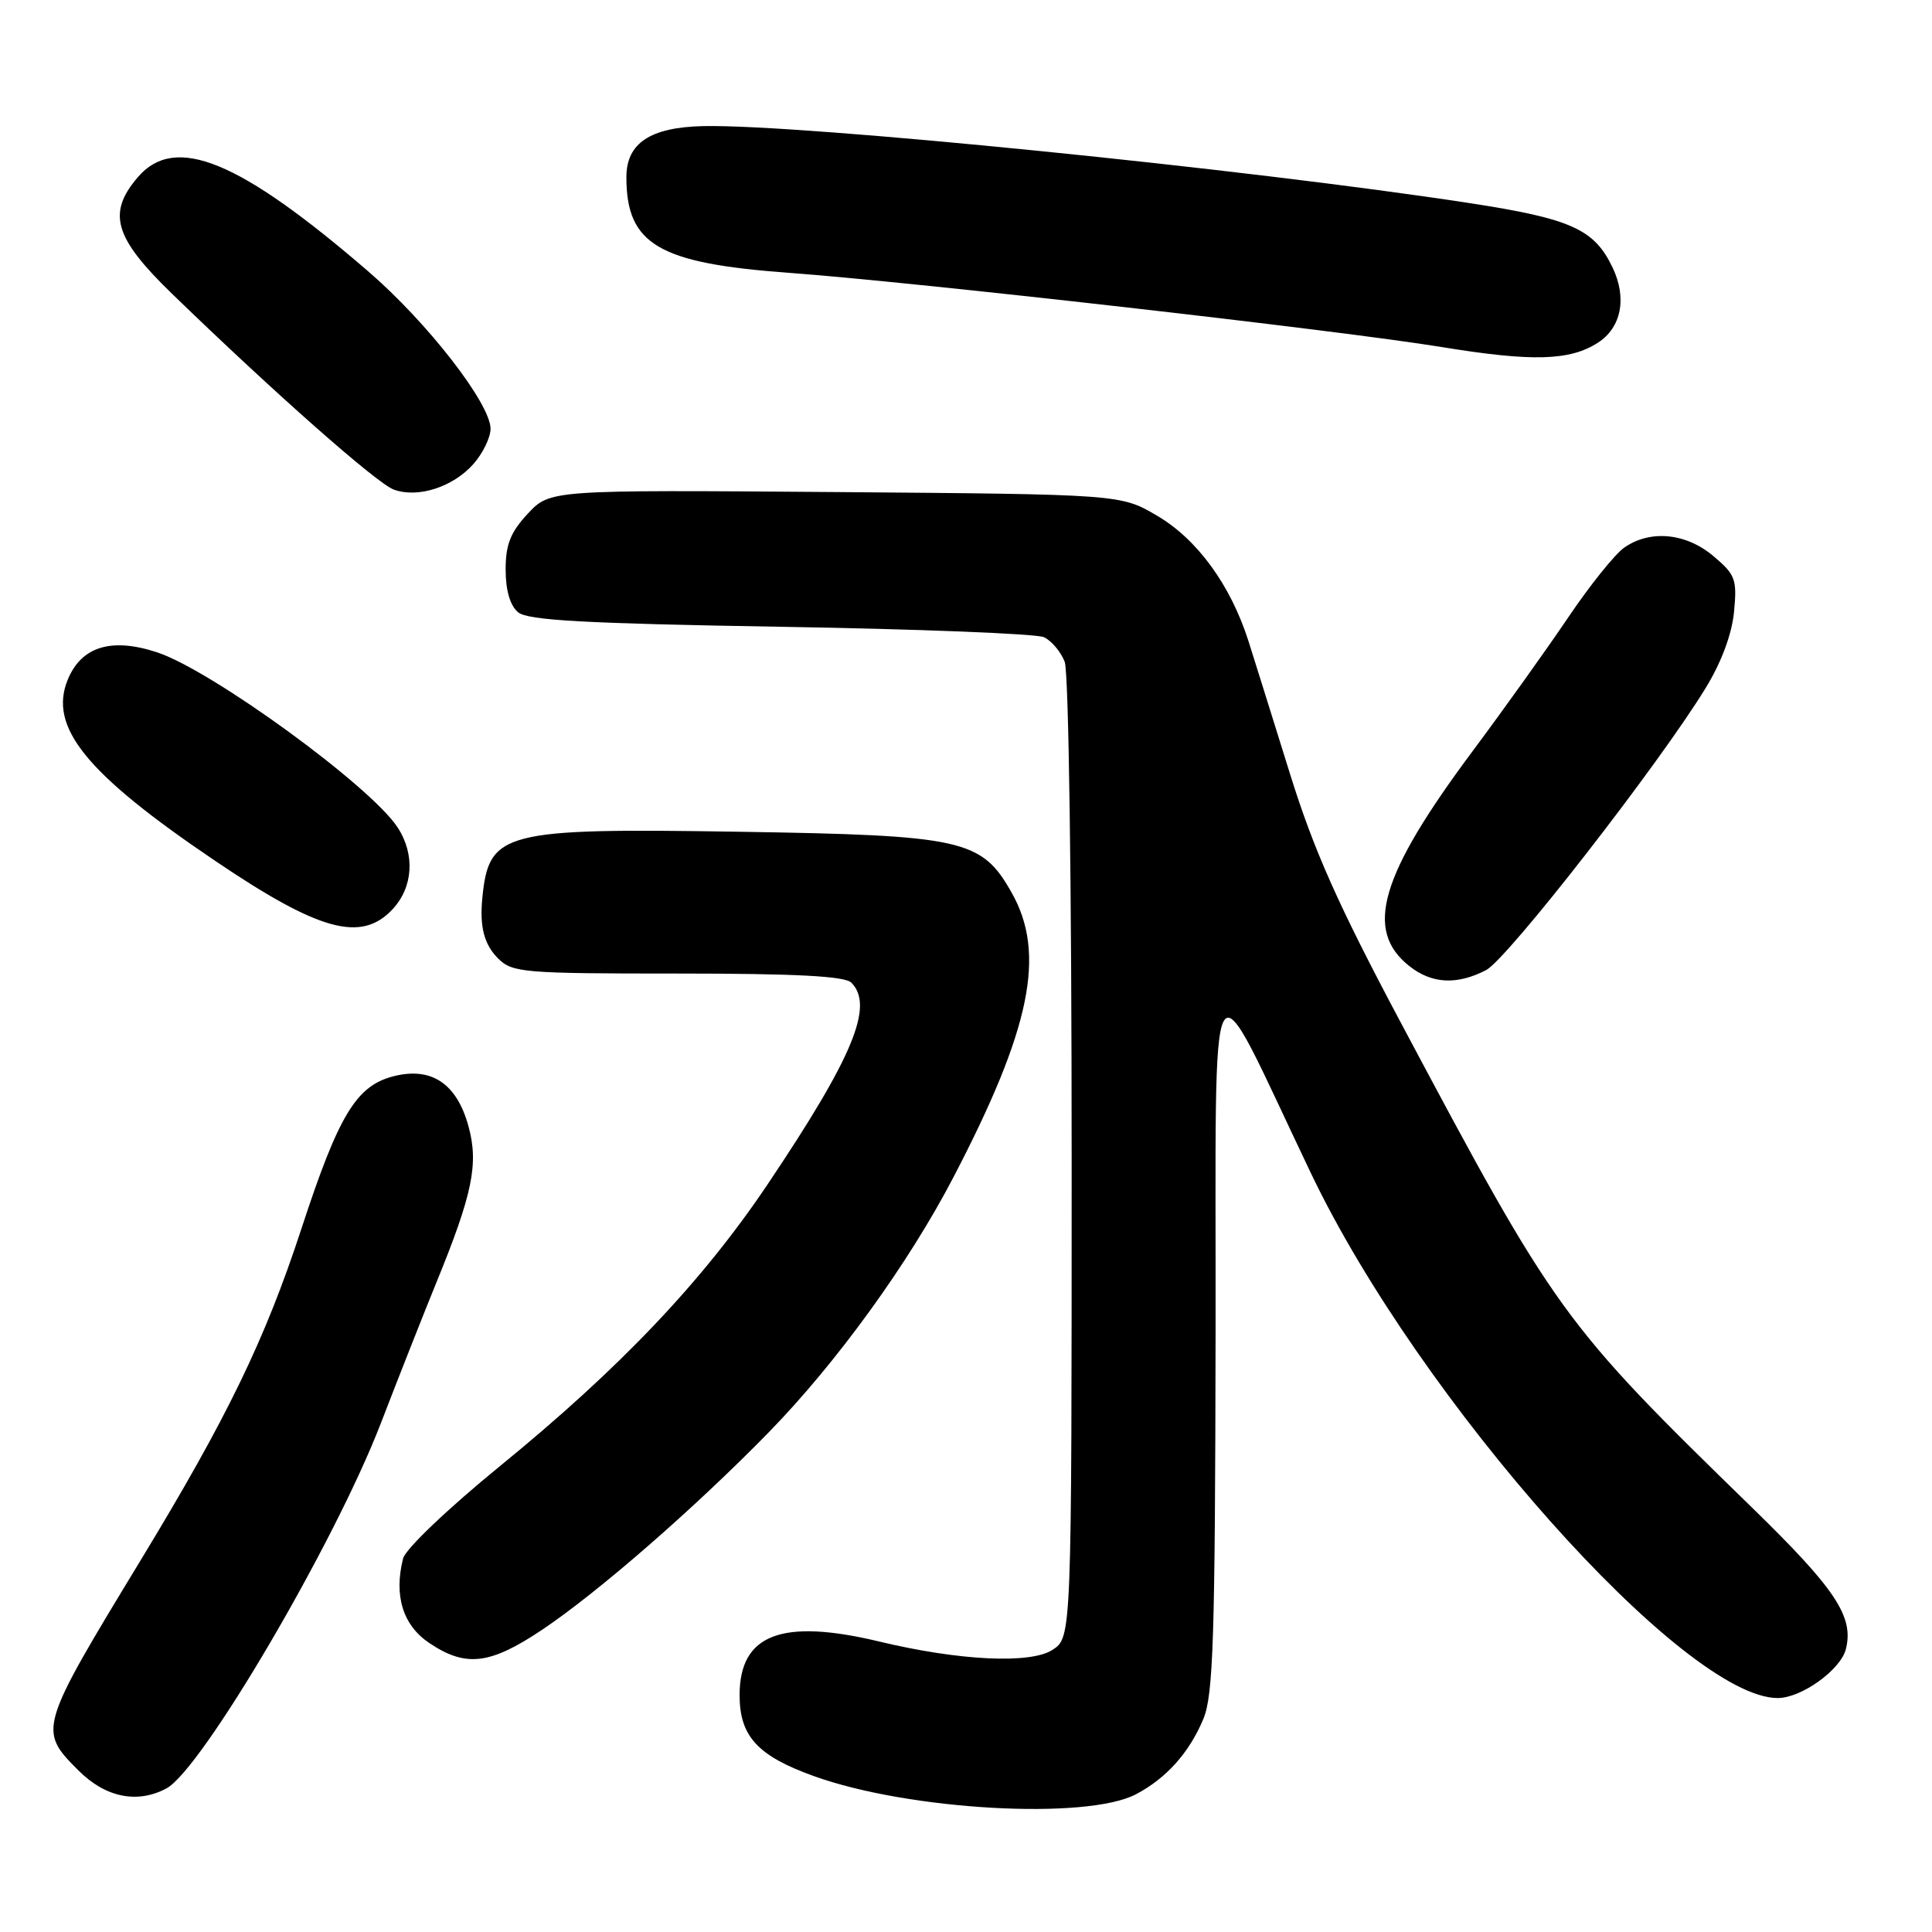 <?xml version="1.0" encoding="UTF-8" standalone="no"?>
<!DOCTYPE svg PUBLIC "-//W3C//DTD SVG 1.1//EN" "http://www.w3.org/Graphics/SVG/1.1/DTD/svg11.dtd" >
<svg xmlns="http://www.w3.org/2000/svg" xmlns:xlink="http://www.w3.org/1999/xlink" version="1.1" viewBox="0 0 256 256">
 <g >
 <path fill="currentColor"
d=" M 150.50 237.76 C 154.53 235.65 157.58 232.25 159.45 227.77 C 160.77 224.61 161.01 217.08 161.07 176.78 C 161.15 123.75 159.71 126.19 173.72 155.49 C 188.13 185.62 223.19 225.02 235.57 225.00 C 238.71 224.99 243.90 221.26 244.59 218.51 C 245.66 214.22 243.26 210.59 232.22 199.83 C 206.97 175.23 206.22 174.20 185.61 135.50 C 177.30 119.88 174.08 112.65 170.92 102.50 C 168.70 95.35 166.21 87.43 165.41 84.89 C 163.04 77.50 158.64 71.46 153.33 68.34 C 148.50 65.50 148.50 65.50 110.69 65.20 C 72.89 64.91 72.89 64.91 69.94 68.06 C 67.64 70.53 67.00 72.14 67.00 75.48 C 67.00 78.23 67.59 80.24 68.65 81.13 C 69.95 82.20 77.44 82.62 103.40 83.05 C 121.61 83.35 137.32 83.97 138.33 84.43 C 139.33 84.90 140.57 86.37 141.08 87.70 C 141.61 89.09 142.00 117.19 142.00 153.54 C 142.00 216.95 142.00 216.95 139.47 218.61 C 136.57 220.51 127.11 220.06 116.50 217.51 C 103.57 214.41 98.00 216.55 98.00 224.62 C 98.00 230.06 100.39 232.67 107.86 235.35 C 120.41 239.87 143.91 241.19 150.50 237.76 Z  M 22.06 236.97 C 26.74 234.46 44.35 204.47 50.47 188.57 C 52.82 182.48 56.12 174.11 57.81 169.97 C 62.62 158.22 63.44 154.21 62.08 149.25 C 60.54 143.60 57.20 141.35 52.22 142.59 C 47.22 143.84 44.90 147.65 39.94 162.81 C 35.11 177.54 30.12 187.84 18.62 206.77 C 5.10 229.03 5.04 229.24 10.40 234.60 C 13.98 238.18 18.19 239.04 22.06 236.97 Z  M 71.78 215.99 C 79.19 211.04 92.10 199.79 101.87 189.78 C 110.85 180.58 120.40 167.39 126.33 156.00 C 136.59 136.32 138.63 126.38 134.06 118.30 C 130.06 111.21 127.67 110.68 97.86 110.21 C 66.60 109.72 64.77 110.19 63.91 119.00 C 63.54 122.80 64.15 125.15 66.00 127.00 C 67.88 128.88 69.33 129.00 89.80 129.00 C 105.42 129.00 111.94 129.34 112.80 130.20 C 115.86 133.26 113.05 140.04 101.74 156.89 C 93.08 169.79 82.18 181.27 66.23 194.28 C 59.34 199.90 53.72 205.26 53.41 206.51 C 52.17 211.45 53.38 215.36 56.90 217.72 C 61.72 220.95 64.90 220.58 71.78 215.99 Z  M 196.92 128.54 C 199.74 127.08 219.84 101.26 226.03 91.13 C 228.09 87.77 229.49 84.01 229.77 81.06 C 230.18 76.75 229.95 76.14 227.03 73.68 C 223.38 70.61 218.64 70.16 215.21 72.57 C 213.98 73.43 210.64 77.59 207.79 81.82 C 204.94 86.04 199.25 94.00 195.15 99.50 C 182.85 116.00 180.71 123.27 186.77 128.03 C 189.74 130.37 193.06 130.54 196.92 128.54 Z  M 51.99 120.51 C 54.75 117.57 55.03 113.22 52.68 109.63 C 49.08 104.13 28.10 88.86 20.85 86.45 C 14.80 84.44 10.80 85.65 8.99 90.03 C 6.38 96.33 11.38 102.49 28.50 114.06 C 42.29 123.39 47.85 124.91 51.99 120.51 Z  M 62.75 61.46 C 63.99 60.05 65.00 57.96 65.00 56.82 C 65.00 53.49 56.65 42.74 48.83 35.99 C 31.72 21.23 23.21 17.73 18.28 23.46 C 14.17 28.24 15.12 31.49 22.79 38.92 C 36.35 52.06 49.91 64.03 52.17 64.87 C 55.36 66.05 60.06 64.53 62.75 61.46 Z  M 211.73 45.41 C 214.84 43.41 215.61 39.49 213.67 35.44 C 211.26 30.37 208.17 28.98 194.78 26.92 C 165.15 22.37 106.13 16.43 93.21 16.71 C 86.17 16.86 83.00 18.96 83.00 23.48 C 83.00 32.37 87.24 34.88 104.41 36.14 C 121.40 37.39 177.23 43.74 191.00 45.98 C 203.05 47.95 208.01 47.81 211.73 45.41 Z "/>
</g>
</svg>